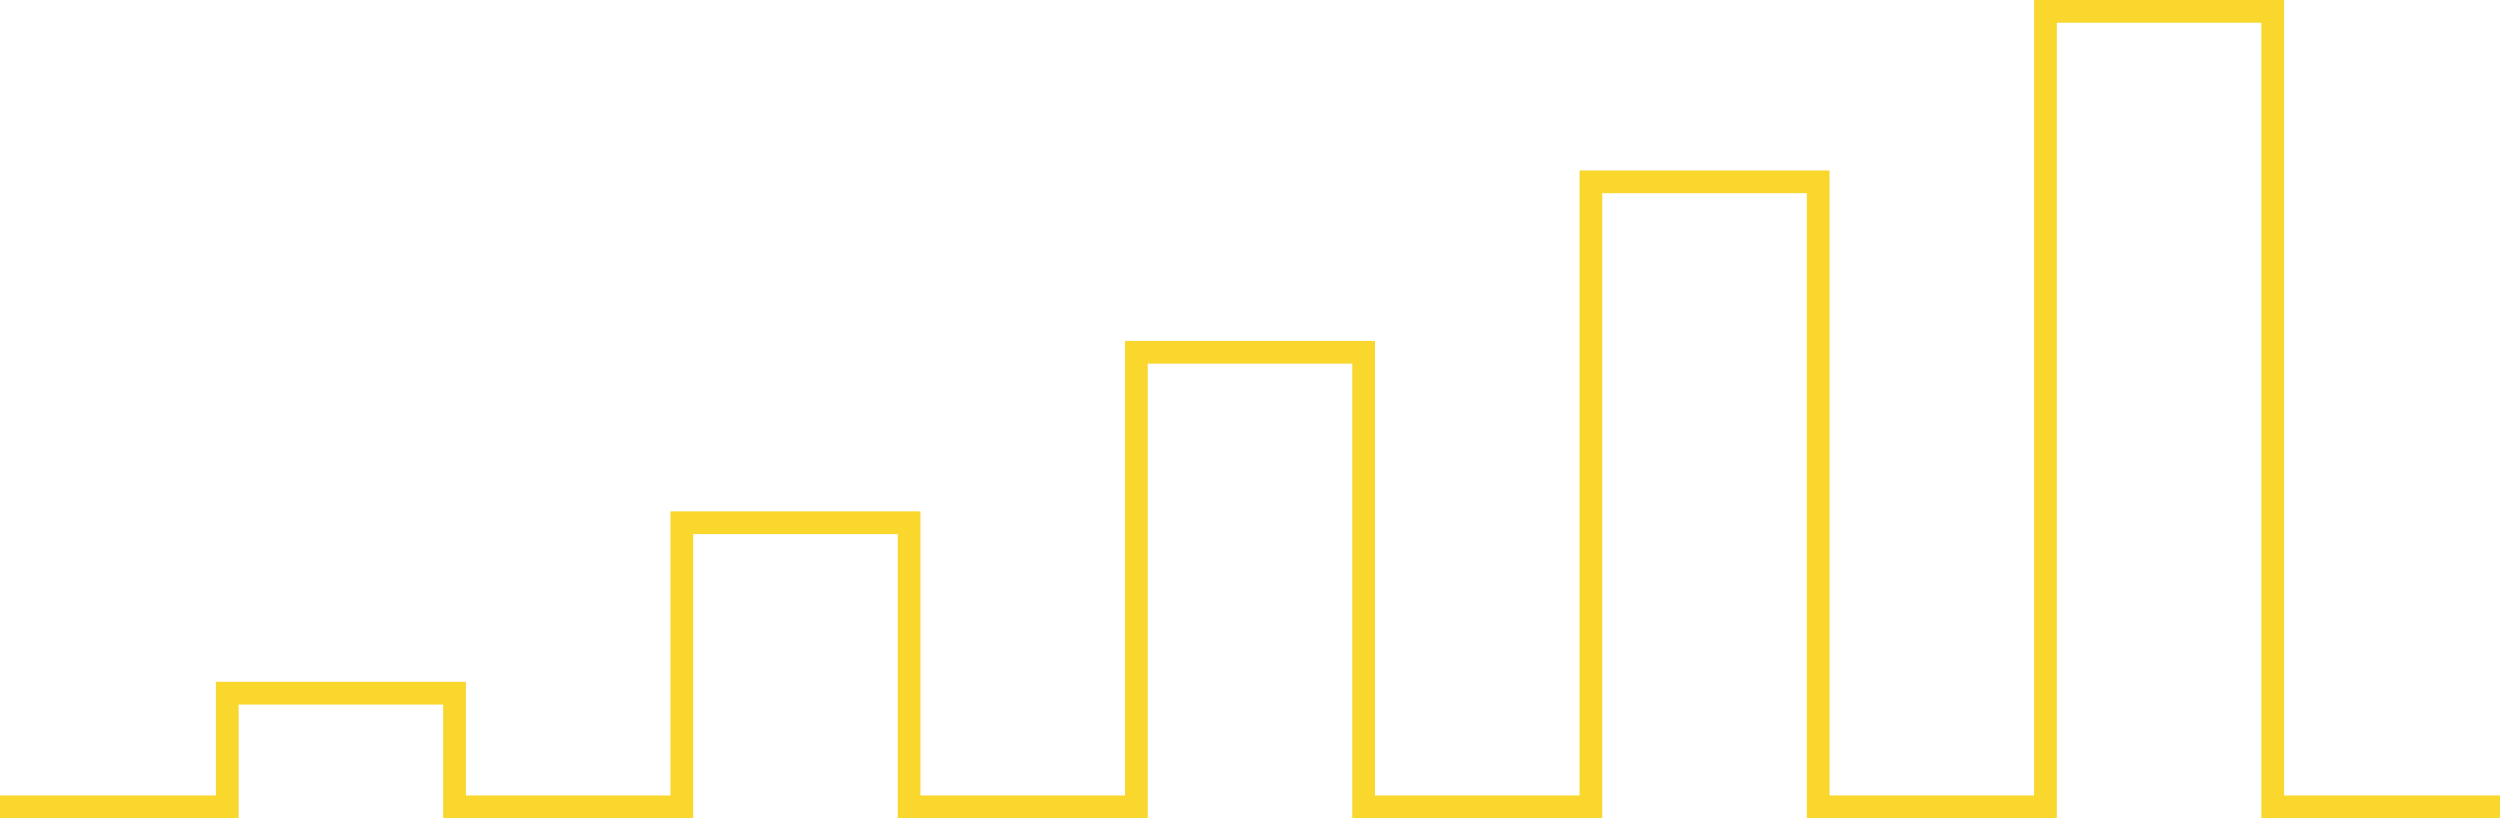 <?xml version="1.0" standalone="no"?>
<!DOCTYPE svg PUBLIC "-//W3C//DTD SVG 1.1//EN" "http://www.w3.org/Graphics/SVG/1.1/DTD/svg11.dtd">
<svg width="110mm" height="36mm" viewBox="0 -112 110 36" xmlns="http://www.w3.org/2000/svg" version="1.1">
<title>OpenSCAD Model</title>
<path d="
M 10.5,-81 L 19.5,-81 L 19.5,-76 L 30.5,-76 L 30.5,-88.5 L 39.5,-88.5
 L 39.5,-76 L 50.5,-76 L 50.5,-96 L 59.5,-96 L 59.5,-76 L 70.5,-76
 L 70.5,-103.5 L 79.5,-103.5 L 79.5,-76 L 90.5,-76 L 90.5,-111 L 99.5,-111
 L 99.5,-76 L 110,-76 L 110,-77 L 100.5,-77 L 100.5,-112 L 89.5,-112
 L 89.5,-77 L 80.5,-77 L 80.5,-104.5 L 69.5,-104.5 L 69.5,-77 L 60.5,-77
 L 60.5,-97 L 49.5,-97 L 49.5,-77 L 40.5,-77 L 40.5,-89.5 L 29.5,-89.5
 L 29.5,-77 L 20.5,-77 L 20.5,-82 L 9.5,-82 L 9.5,-77 L 0,-77
 L 0,-76 L 10.5,-76 z
" stroke="none" fill="#f9d72c" stroke-width="0.35"/>
</svg>
